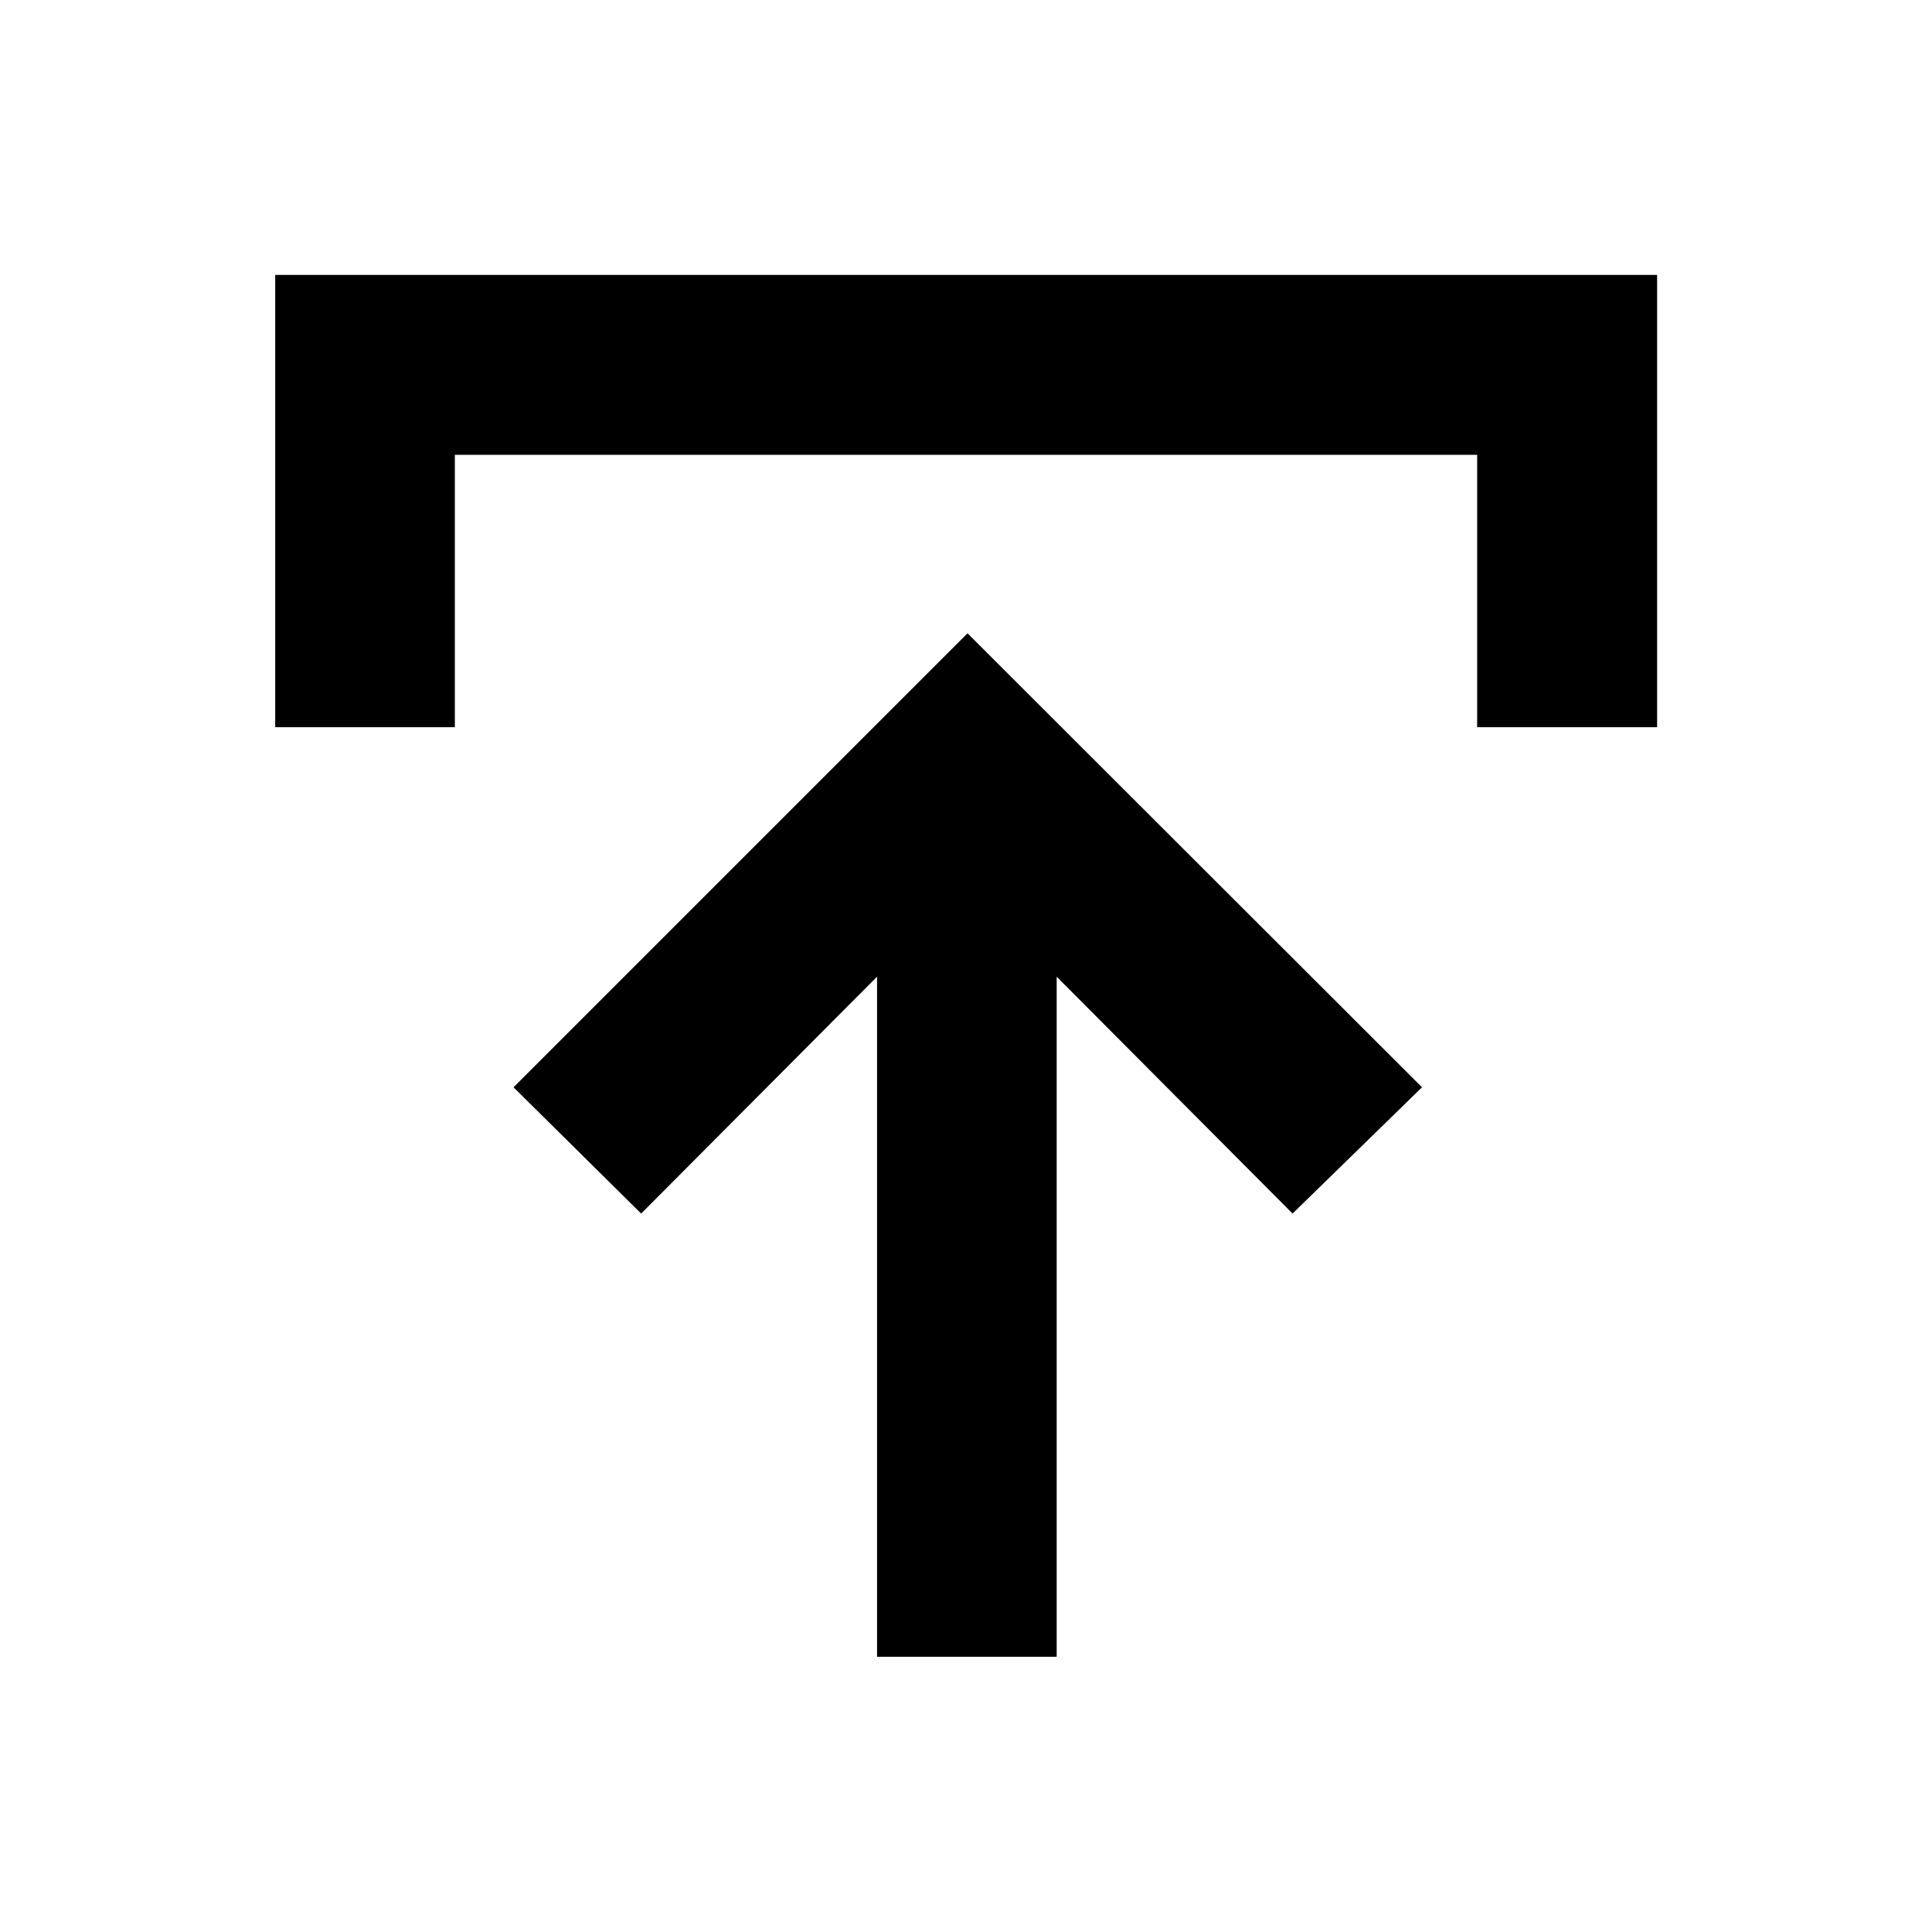 <svg xmlns="http://www.w3.org/2000/svg" height="40" viewBox="0 -960 960 960" width="40"><path d="M435.8-136.75v-337.93L318.59-356.99l-63.42-62.74 225.59-225.59 225.83 225.59-64.32 62.74-117.21-117.69v337.93H435.8Zm-299.05-461.9v-224.76h686.66v224.76h-89.42v-135.34H226.01v135.34h-89.26Z"/></svg>
